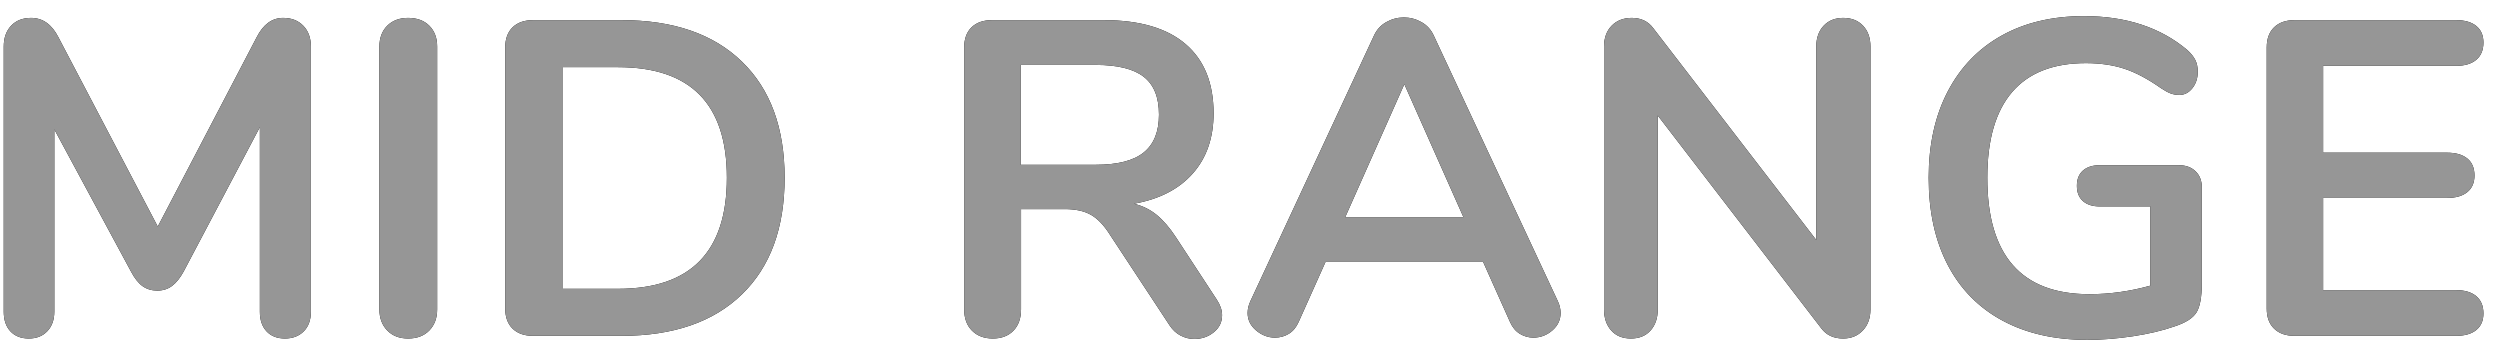 <?xml version="1.0" encoding="UTF-8"?>
<svg width="134px" height="19px" viewBox="0 0 134 19" version="1.1" xmlns="http://www.w3.org/2000/svg" xmlns:xlink="http://www.w3.org/1999/xlink">
    <!-- Generator: Sketch 52.5 (67469) - http://www.bohemiancoding.com/sketch -->
    <title>MID RANGE 2</title>
    <desc>Created with Sketch.</desc>
    <defs>
        <path d="M15.176,0.96 C15.624,0.96 15.984,1.1 16.256,1.38 C16.528,1.66 16.664,2.032 16.664,2.496 L16.664,16.704 C16.664,17.152 16.536,17.504 16.28,17.76 C16.024,18.016 15.688,18.144 15.272,18.144 C14.856,18.144 14.528,18.016 14.288,17.76 C14.048,17.504 13.928,17.152 13.928,16.704 L13.928,6.816 L9.848,14.544 C9.656,14.896 9.448,15.156 9.224,15.324 C9,15.492 8.736,15.576 8.432,15.576 C8.128,15.576 7.864,15.496 7.64,15.336 C7.416,15.176 7.208,14.912 7.016,14.544 L2.912,6.936 L2.912,16.704 C2.912,17.136 2.788,17.484 2.54,17.748 C2.292,18.012 1.96,18.144 1.544,18.144 C1.128,18.144 0.8,18.016 0.56,17.76 C0.32,17.504 0.2,17.152 0.2,16.704 L0.2,2.496 C0.2,2.032 0.332,1.66 0.596,1.38 C0.86,1.1 1.216,0.96 1.664,0.96 C2.288,0.96 2.776,1.304 3.128,1.992 L8.456,12.144 L13.76,1.992 C14.112,1.304 14.584,0.96 15.176,0.96 Z M21.872,18.144 C21.408,18.144 21.036,18 20.756,17.712 C20.476,17.424 20.336,17.048 20.336,16.584 L20.336,2.496 C20.336,2.032 20.476,1.66 20.756,1.38 C21.036,1.1 21.408,0.96 21.872,0.96 C22.352,0.96 22.732,1.1 23.012,1.38 C23.292,1.66 23.432,2.032 23.432,2.496 L23.432,16.584 C23.432,17.048 23.292,17.424 23.012,17.712 C22.732,18 22.352,18.144 21.872,18.144 Z M28.568,18 C28.104,18 27.74,17.872 27.476,17.616 C27.212,17.36 27.08,17 27.08,16.536 L27.08,2.544 C27.08,2.08 27.212,1.72 27.476,1.464 C27.74,1.208 28.104,1.08 28.568,1.08 L33.32,1.08 C36.088,1.08 38.236,1.82 39.764,3.3 C41.292,4.78 42.056,6.856 42.056,9.528 C42.056,12.216 41.292,14.3 39.764,15.78 C38.236,17.26 36.088,18 33.32,18 L28.568,18 Z M33.128,15.48 C37.016,15.48 38.96,13.496 38.96,9.528 C38.96,5.576 37.016,3.6 33.128,3.6 L30.176,3.6 L30.176,15.48 L33.128,15.48 Z M65.216,16.056 C65.408,16.344 65.504,16.624 65.504,16.896 C65.504,17.264 65.356,17.568 65.06,17.808 C64.764,18.048 64.416,18.168 64.016,18.168 C63.76,18.168 63.516,18.108 63.284,17.988 C63.052,17.868 62.856,17.688 62.696,17.448 L59.504,12.6 C59.184,12.088 58.844,11.728 58.484,11.52 C58.124,11.312 57.656,11.208 57.08,11.208 L54.728,11.208 L54.728,16.584 C54.728,17.064 54.592,17.444 54.32,17.724 C54.048,18.004 53.68,18.144 53.216,18.144 C52.752,18.144 52.38,18.004 52.1,17.724 C51.82,17.444 51.68,17.064 51.68,16.584 L51.68,2.544 C51.68,2.08 51.812,1.72 52.076,1.464 C52.34,1.208 52.704,1.08 53.168,1.08 L59.168,1.08 C61.088,1.08 62.548,1.508 63.548,2.364 C64.548,3.22 65.048,4.456 65.048,6.072 C65.048,7.384 64.676,8.46 63.932,9.3 C63.188,10.14 62.136,10.68 60.776,10.92 C61.24,11.032 61.648,11.232 62,11.52 C62.352,11.808 62.696,12.208 63.032,12.72 L65.216,16.056 Z M58.736,8.832 C59.904,8.832 60.76,8.612 61.304,8.172 C61.848,7.732 62.12,7.056 62.12,6.144 C62.12,5.216 61.848,4.54 61.304,4.116 C60.76,3.692 59.904,3.48 58.736,3.48 L54.704,3.48 L54.704,8.832 L58.736,8.832 Z M83.504,16.152 C83.6,16.36 83.648,16.568 83.648,16.776 C83.648,17.144 83.5,17.456 83.204,17.712 C82.908,17.968 82.568,18.096 82.184,18.096 C81.928,18.096 81.688,18.028 81.464,17.892 C81.24,17.756 81.064,17.544 80.936,17.256 L79.496,14.04 L71.048,14.04 L69.608,17.256 C69.48,17.544 69.304,17.756 69.08,17.892 C68.856,18.028 68.608,18.096 68.336,18.096 C67.968,18.096 67.632,17.968 67.328,17.712 C67.024,17.456 66.872,17.144 66.872,16.776 C66.872,16.568 66.92,16.36 67.016,16.152 L73.64,1.92 C73.784,1.6 74.004,1.356 74.3,1.188 C74.596,1.02 74.912,0.936 75.248,0.936 C75.584,0.936 75.9,1.02 76.196,1.188 C76.492,1.356 76.712,1.6 76.856,1.92 L83.504,16.152 Z M72.104,11.64 L78.44,11.64 L75.272,4.512 L72.104,11.64 Z M98.792,0.96 C99.24,0.96 99.596,1.1 99.86,1.38 C100.124,1.66 100.256,2.032 100.256,2.496 L100.256,16.584 C100.256,17.048 100.12,17.424 99.848,17.712 C99.576,18 99.224,18.144 98.792,18.144 C98.28,18.144 97.888,17.96 97.616,17.592 L88.856,6.192 L88.856,16.584 C88.856,17.048 88.728,17.424 88.472,17.712 C88.216,18 87.864,18.144 87.416,18.144 C86.968,18.144 86.616,18 86.36,17.712 C86.104,17.424 85.976,17.048 85.976,16.584 L85.976,2.496 C85.976,2.032 86.112,1.66 86.384,1.38 C86.656,1.1 87.016,0.96 87.464,0.96 C87.96,0.96 88.344,1.144 88.616,1.512 L97.352,12.864 L97.352,2.496 C97.352,2.032 97.484,1.66 97.748,1.38 C98.012,1.1 98.36,0.96 98.792,0.96 Z M116.792,8.856 C117.16,8.856 117.456,8.964 117.68,9.18 C117.904,9.396 118.016,9.68 118.016,10.032 L118.016,15.192 C118.016,15.928 117.92,16.448 117.728,16.752 C117.536,17.056 117.144,17.304 116.552,17.496 C115.912,17.72 115.168,17.896 114.32,18.024 C113.472,18.152 112.656,18.216 111.872,18.216 C110.128,18.216 108.616,17.872 107.336,17.184 C106.056,16.496 105.076,15.5 104.396,14.196 C103.716,12.892 103.376,11.336 103.376,9.528 C103.376,7.752 103.716,6.212 104.396,4.908 C105.076,3.604 106.04,2.604 107.288,1.908 C108.536,1.212 110.008,0.864 111.704,0.864 C113.96,0.864 115.808,1.472 117.248,2.688 C117.44,2.864 117.58,3.04 117.668,3.216 C117.756,3.392 117.8,3.6 117.8,3.84 C117.8,4.192 117.704,4.488 117.512,4.728 C117.32,4.968 117.088,5.088 116.816,5.088 C116.64,5.088 116.48,5.06 116.336,5.004 C116.192,4.948 116.024,4.856 115.832,4.728 C115.128,4.232 114.472,3.884 113.864,3.684 C113.256,3.484 112.568,3.384 111.8,3.384 C110.056,3.384 108.74,3.9 107.852,4.932 C106.964,5.964 106.52,7.496 106.52,9.528 C106.52,13.688 108.344,15.768 111.992,15.768 C113.08,15.768 114.168,15.616 115.256,15.312 L115.256,11.064 L112.544,11.064 C112.16,11.064 111.86,10.968 111.644,10.776 C111.428,10.584 111.32,10.312 111.32,9.96 C111.32,9.608 111.428,9.336 111.644,9.144 C111.86,8.952 112.16,8.856 112.544,8.856 L116.792,8.856 Z M122.984,18 C122.52,18 122.156,17.872 121.892,17.616 C121.628,17.36 121.496,17 121.496,16.536 L121.496,2.544 C121.496,2.08 121.628,1.72 121.892,1.464 C122.156,1.208 122.52,1.08 122.984,1.08 L131.648,1.08 C132.112,1.08 132.472,1.184 132.728,1.392 C132.984,1.6 133.112,1.896 133.112,2.28 C133.112,2.68 132.984,2.988 132.728,3.204 C132.472,3.42 132.112,3.528 131.648,3.528 L124.52,3.528 L124.52,8.184 L131.168,8.184 C131.632,8.184 131.992,8.288 132.248,8.496 C132.504,8.704 132.632,9.008 132.632,9.408 C132.632,9.792 132.504,10.088 132.248,10.296 C131.992,10.504 131.632,10.608 131.168,10.608 L124.52,10.608 L124.52,15.552 L131.648,15.552 C132.112,15.552 132.472,15.66 132.728,15.876 C132.984,16.092 133.112,16.4 133.112,16.8 C133.112,17.184 132.984,17.48 132.728,17.688 C132.472,17.896 132.112,18 131.648,18 L122.984,18 Z" id="path-1"></path>
    </defs>
    <g id="Page-1" stroke="none" stroke-width="1" fill="none" fill-rule="evenodd">
        <g id="MID-RANGE-2">
            <g id="MID-RANGE">
                <use fill="#000000" xlink:href="#path-1"></use>
                <use fill="#969696" xlink:href="#path-1"></use>
            </g>
        </g>
    </g>
</svg>